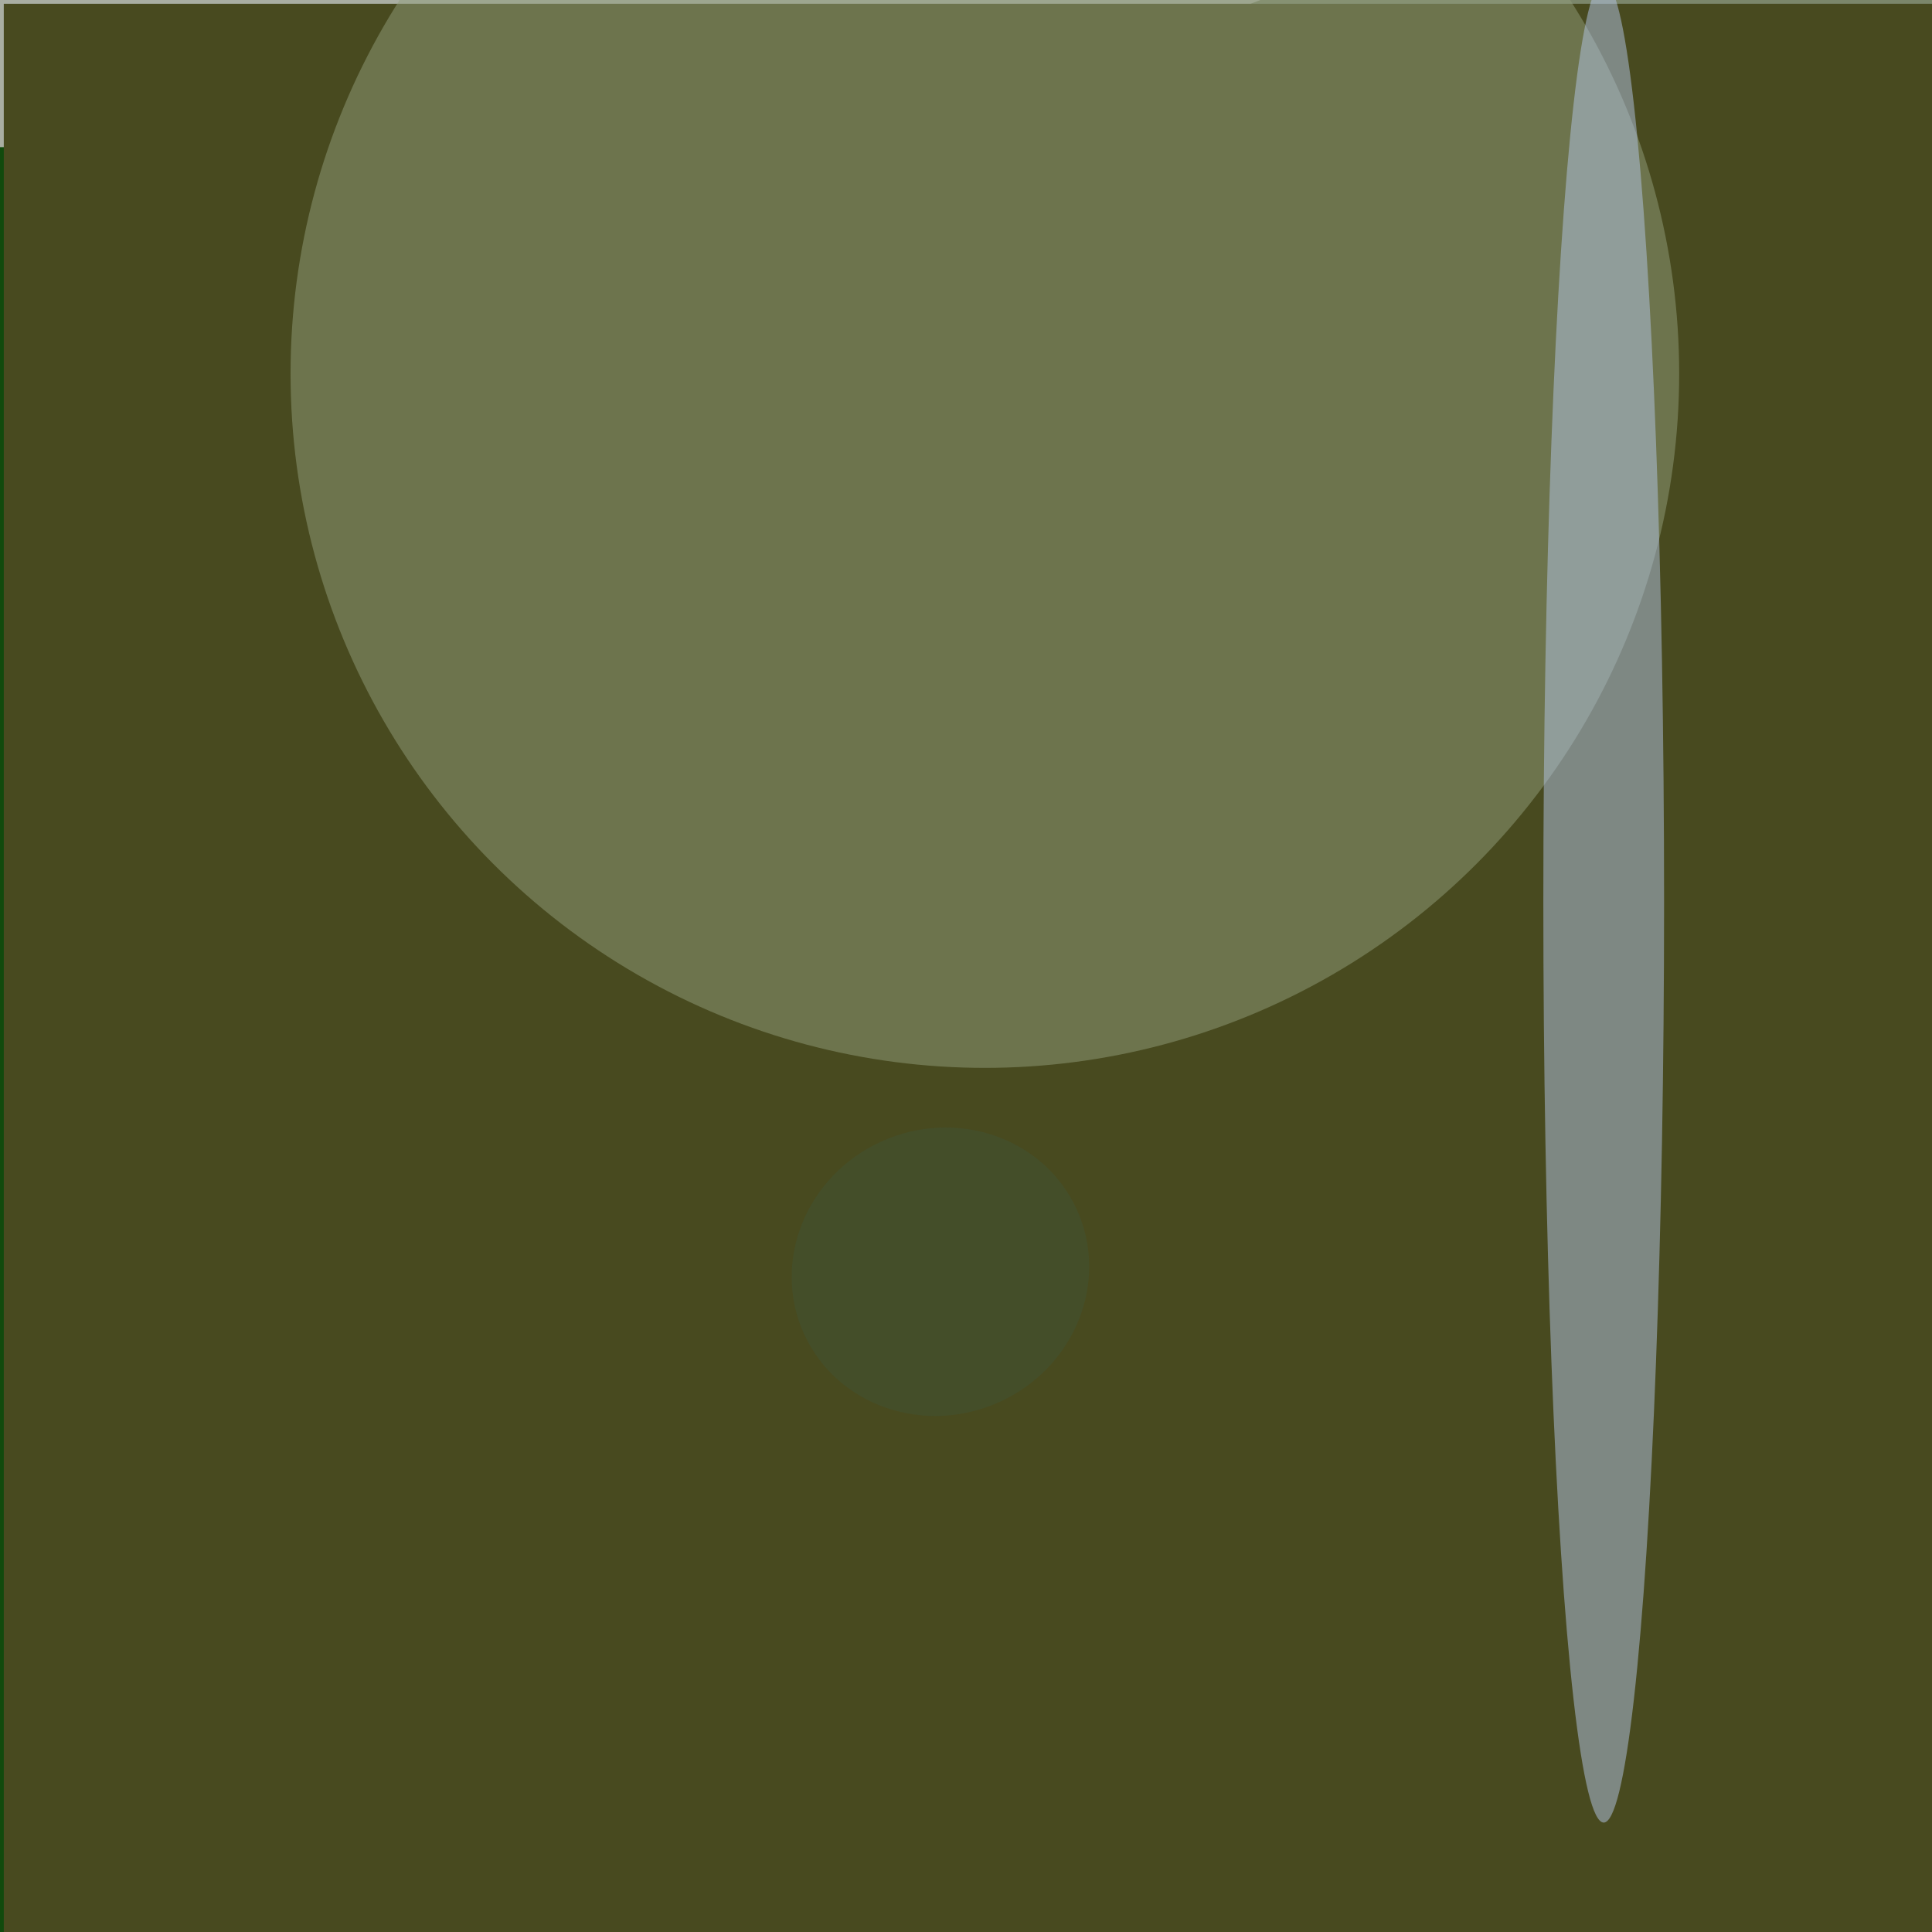 <svg xmlns="http://www.w3.org/2000/svg" viewBox="0 0 2048 2048"><filter id="b"><feGaussianBlur stdDeviation="12" /></filter><path d="M0 0h2048v2048H0z" fill="#a9aea2" /><g filter="url(#b)" transform="scale(8) translate(0.5 0.5)"><ellipse fill="#4e5f32" fill-opacity=".502" cx="236" cy="36" rx="107" ry="48" /><ellipse fill="#f0e8f8" fill-opacity=".502" cx="218" cy="255" rx="117" ry="117" /><g transform="translate(29.051 165.536) rotate(253.977) scale(58.014 48.214)"><ellipse fill="#f4ecf8" fill-opacity=".502" cx="0" cy="0" rx="1" ry="1" /></g><g transform="translate(18 19) rotate(93) scale(56 43)"><path d="M0 0h2048v2048H0z" fill="#114a0d" /></g><path d="M0 0h2048v2048H0z" fill="#484a1f" /><ellipse fill="#919d7d" fill-opacity=".502" cx="130" cy="49" rx="92" ry="92" /><g transform="translate(124.113 168.013) rotate(155.431) scale(19.862 18.947)"><ellipse fill="#405335" fill-opacity=".502" cx="0" cy="0" rx="1" ry="1" /></g><ellipse fill="#b3c5e7" fill-opacity=".502" cx="212" cy="119" rx="8" ry="122" /></g></svg>
